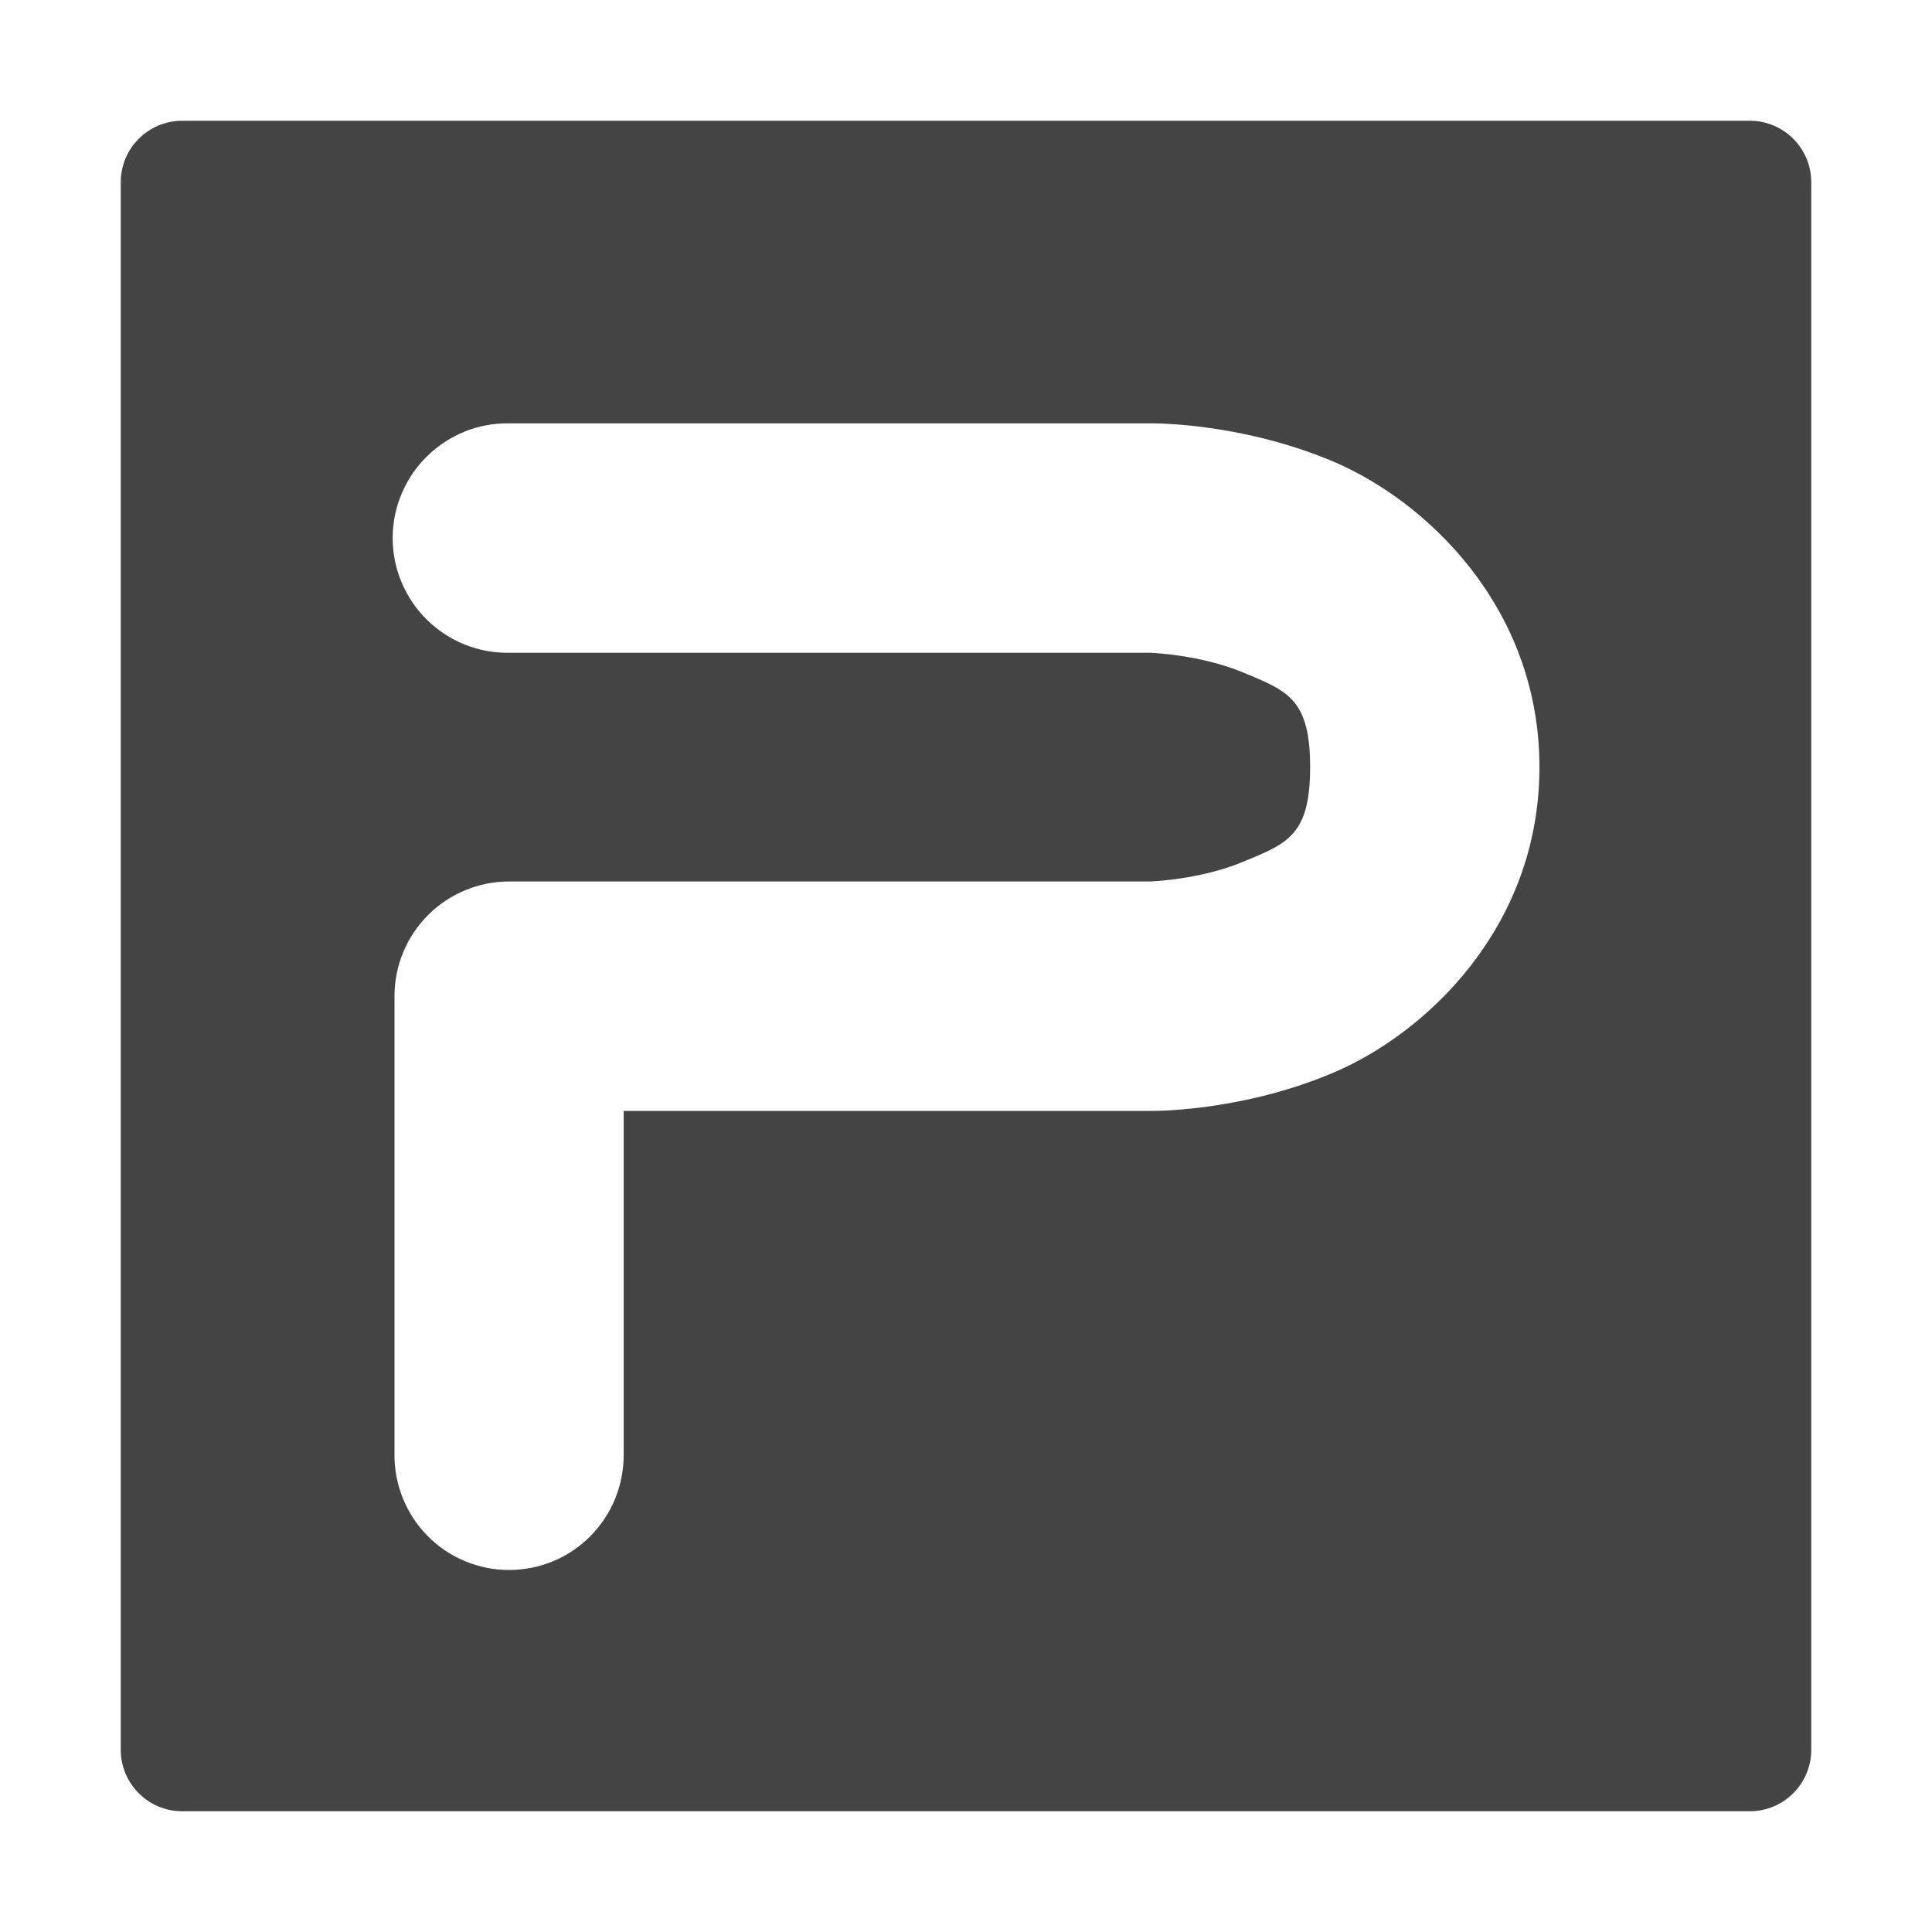 <svg fill="none" height="16" viewBox="0 0 16 16" width="16" xmlns="http://www.w3.org/2000/svg">
  <path clip-rule="evenodd" d="m1.509 1c-.281 0-.509.228-.509.509v12.982c0 .281.228.509.509.509h12.982c.281 0 .509-.228.509-.509v-12.982c0-.281-.228-.509-.509-.509zm2.339 2.574c.117-.047.242-.07.368-.068h5.308s.727-.013 1.503.31c.776.324 1.722 1.208 1.722 2.537 0 1.329-.946 2.214-1.722 2.537-.776.324-1.503.31-1.503.31h-4.359v2.844c.001.125-.023.25-.07.366-.047.116-.117.222-.205.311-.088.089-.193.16-.309.208s-.24.073-.365.073-.249-.025-.365-.073c-.116-.048-.221-.119-.309-.208-.088-.089-.158-.195-.205-.311-.047-.116-.071-.24-.07-.366v-3.794c0-.252.1-.494.278-.672.178-.178.42-.278.672-.278h5.308s.411-.013.772-.164c.01-.004.02-.008.029-.012.342-.142.524-.218.524-.771 0-.553-.181-.628-.524-.771-.01-.004-.019-.008-.029-.012-.361-.151-.772-.164-.772-.164h-5.308c-.126.002-.251-.021-.368-.068-.117-.047-.223-.117-.313-.205s-.161-.194-.21-.31c-.049-.116-.074-.241-.074-.367s.025-.251.074-.367c.049-.116.12-.222.21-.31s.196-.158.313-.205z" fill="#444" fill-rule="evenodd"/>
</svg>
